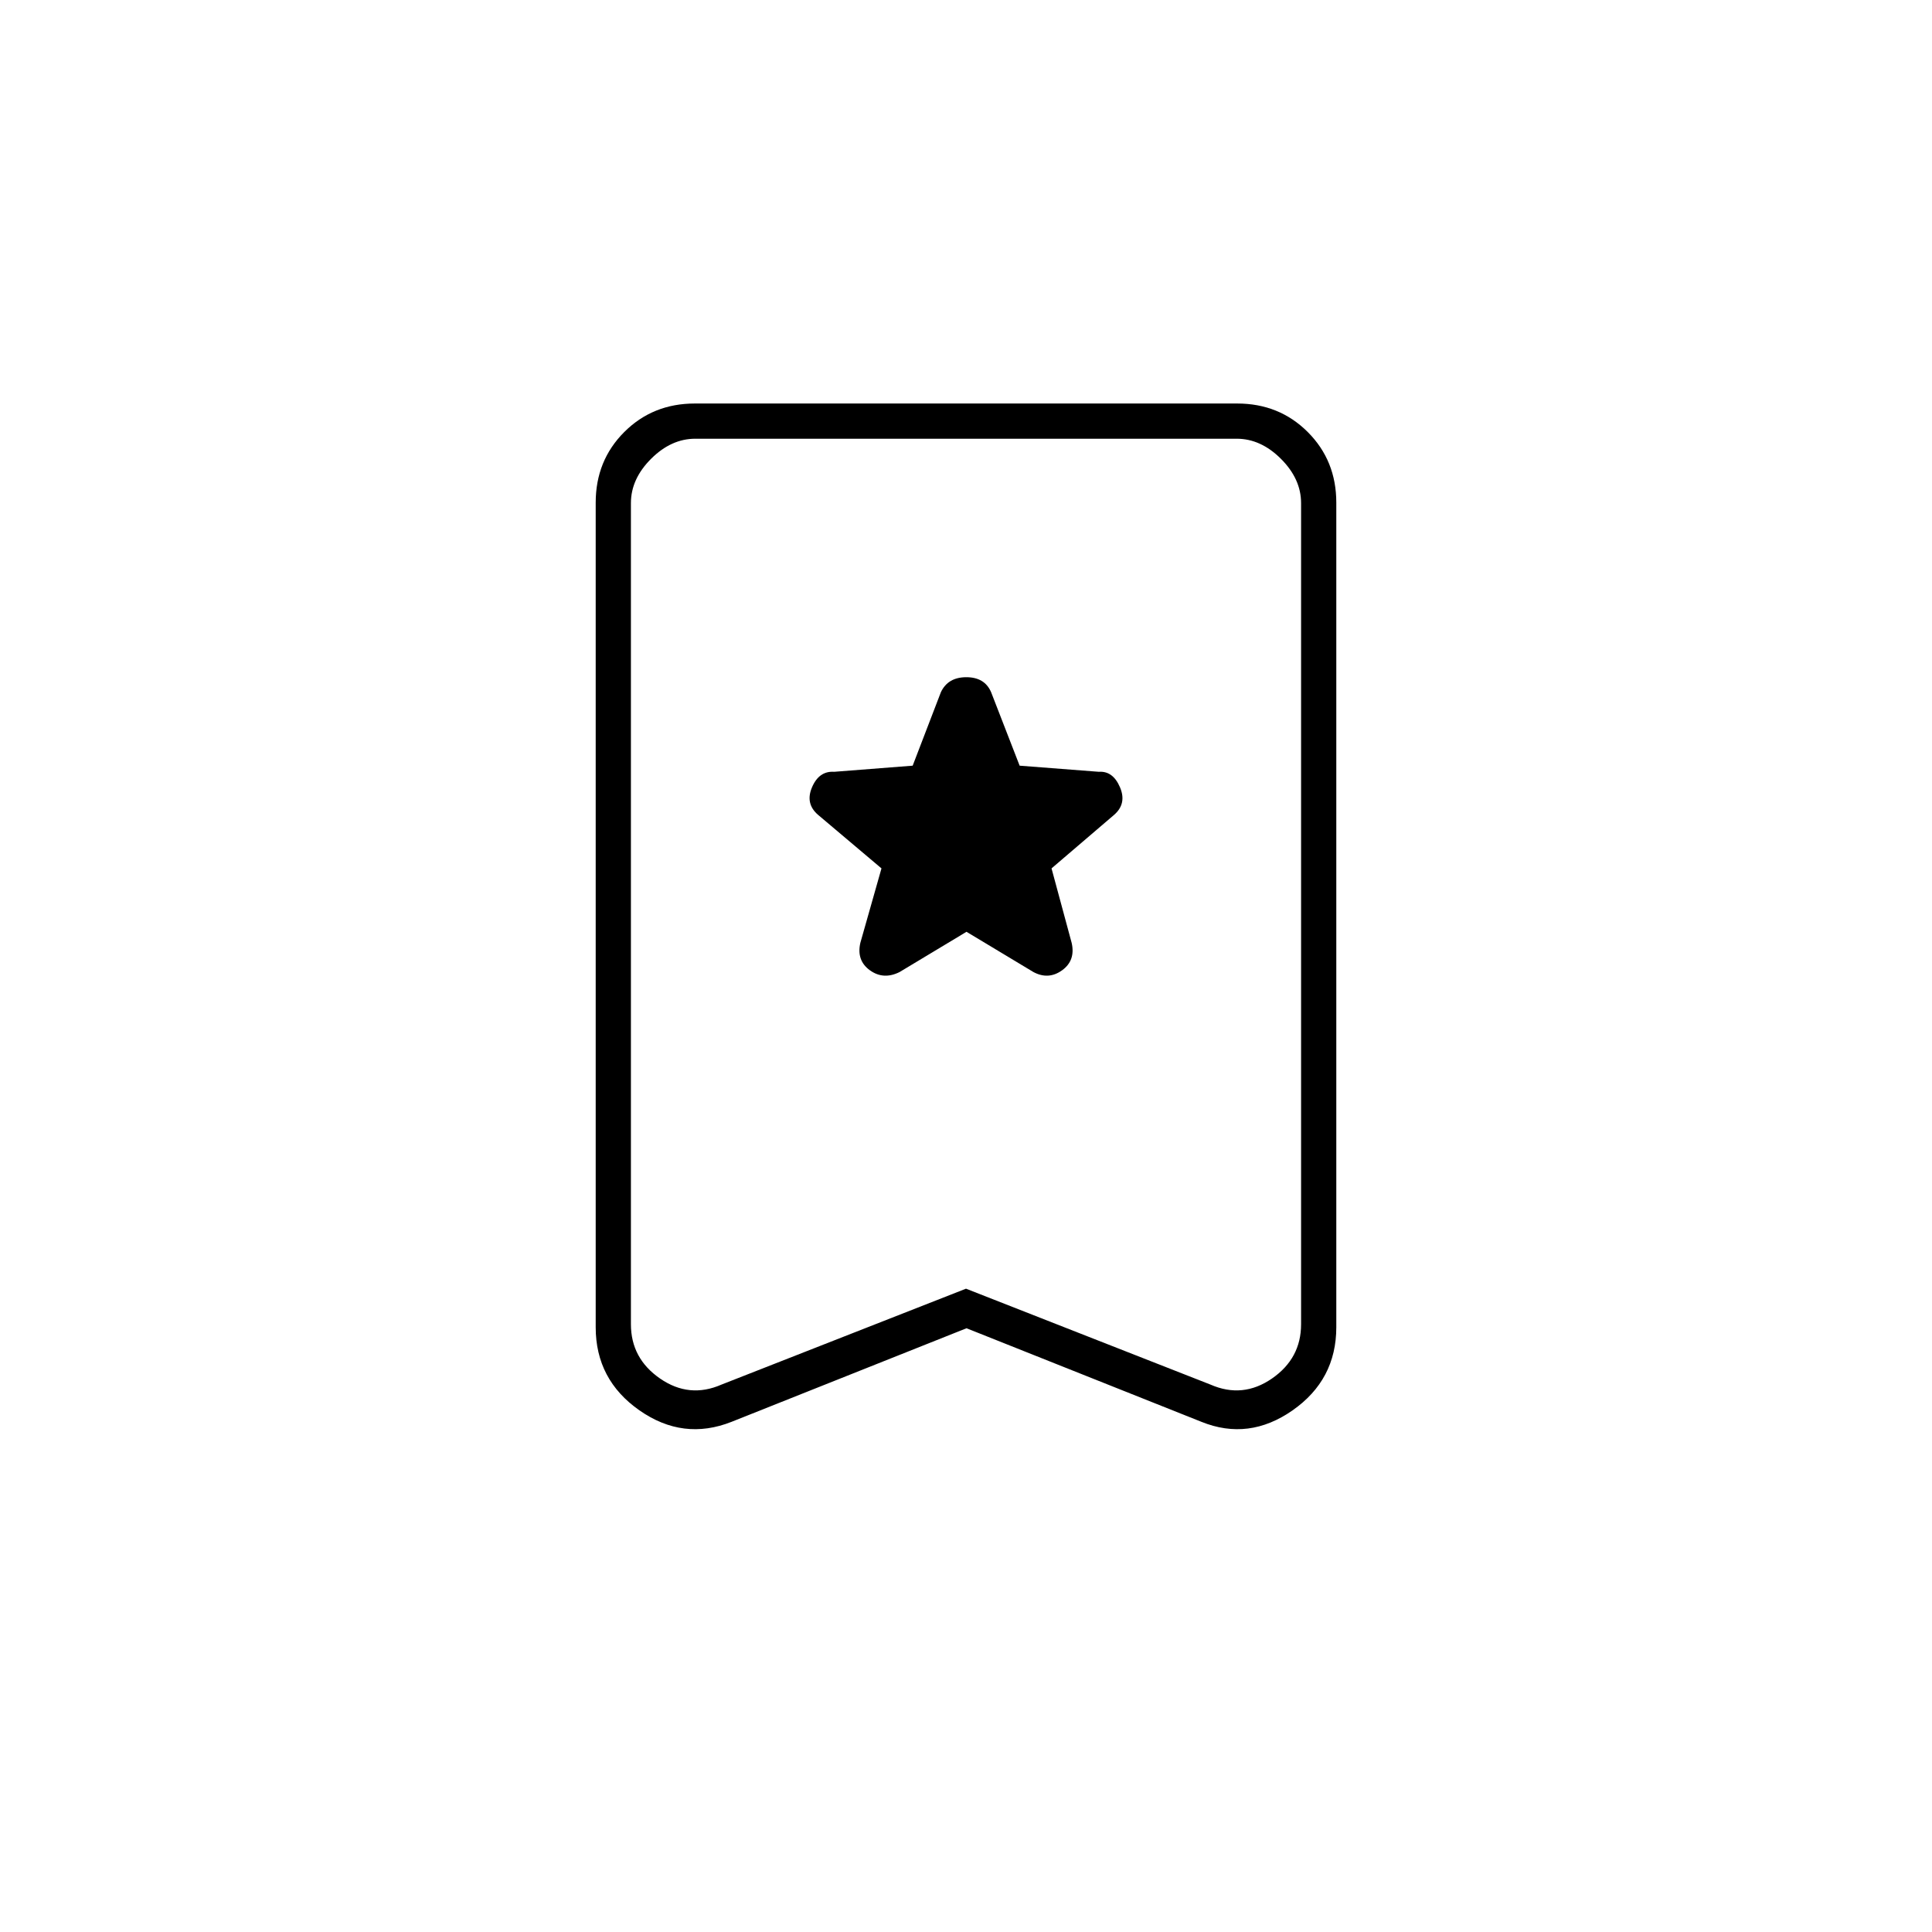 <svg xmlns="http://www.w3.org/2000/svg" height="20" viewBox="0 -960 960 960" width="20"><path d="m480.25-497 33.25 20q7.5 4 14.25-.87t4.75-13.63l-10-37 31.09-26.6q6.41-5.58 2.91-13.74T546-576.5l-39.35-3.04L492.5-616q-3.18-7.5-12.34-7.5T467.5-616l-14 36.46-39 3.04q-7.5-.5-11 7.66t3 13.74l31.5 26.6-10.5 37q-2 8.76 4.75 13.63Q439-473 447-477l33.25-20Zm0 197L363.5-253.5q-24 9.5-45.75-5.69Q296-274.39 296-300.5v-409.73q0-20.91 14.18-35.09 14.18-14.18 35.1-14.18h269.44q20.92 0 35.1 14.18T664-710.23v409.73q0 26.11-21.75 41.31Q620.5-244 597-253.5L480.25-300Zm-.25-19.66L601.5-272q16 7 30.5-3t14.5-27v-408q0-12-10-22t-22-10h-269q-12 0-22 10t-10 22v408q0 17 14.5 27t30.5 3L480-319.66ZM480-742H313.5h333H480Z"/></svg>